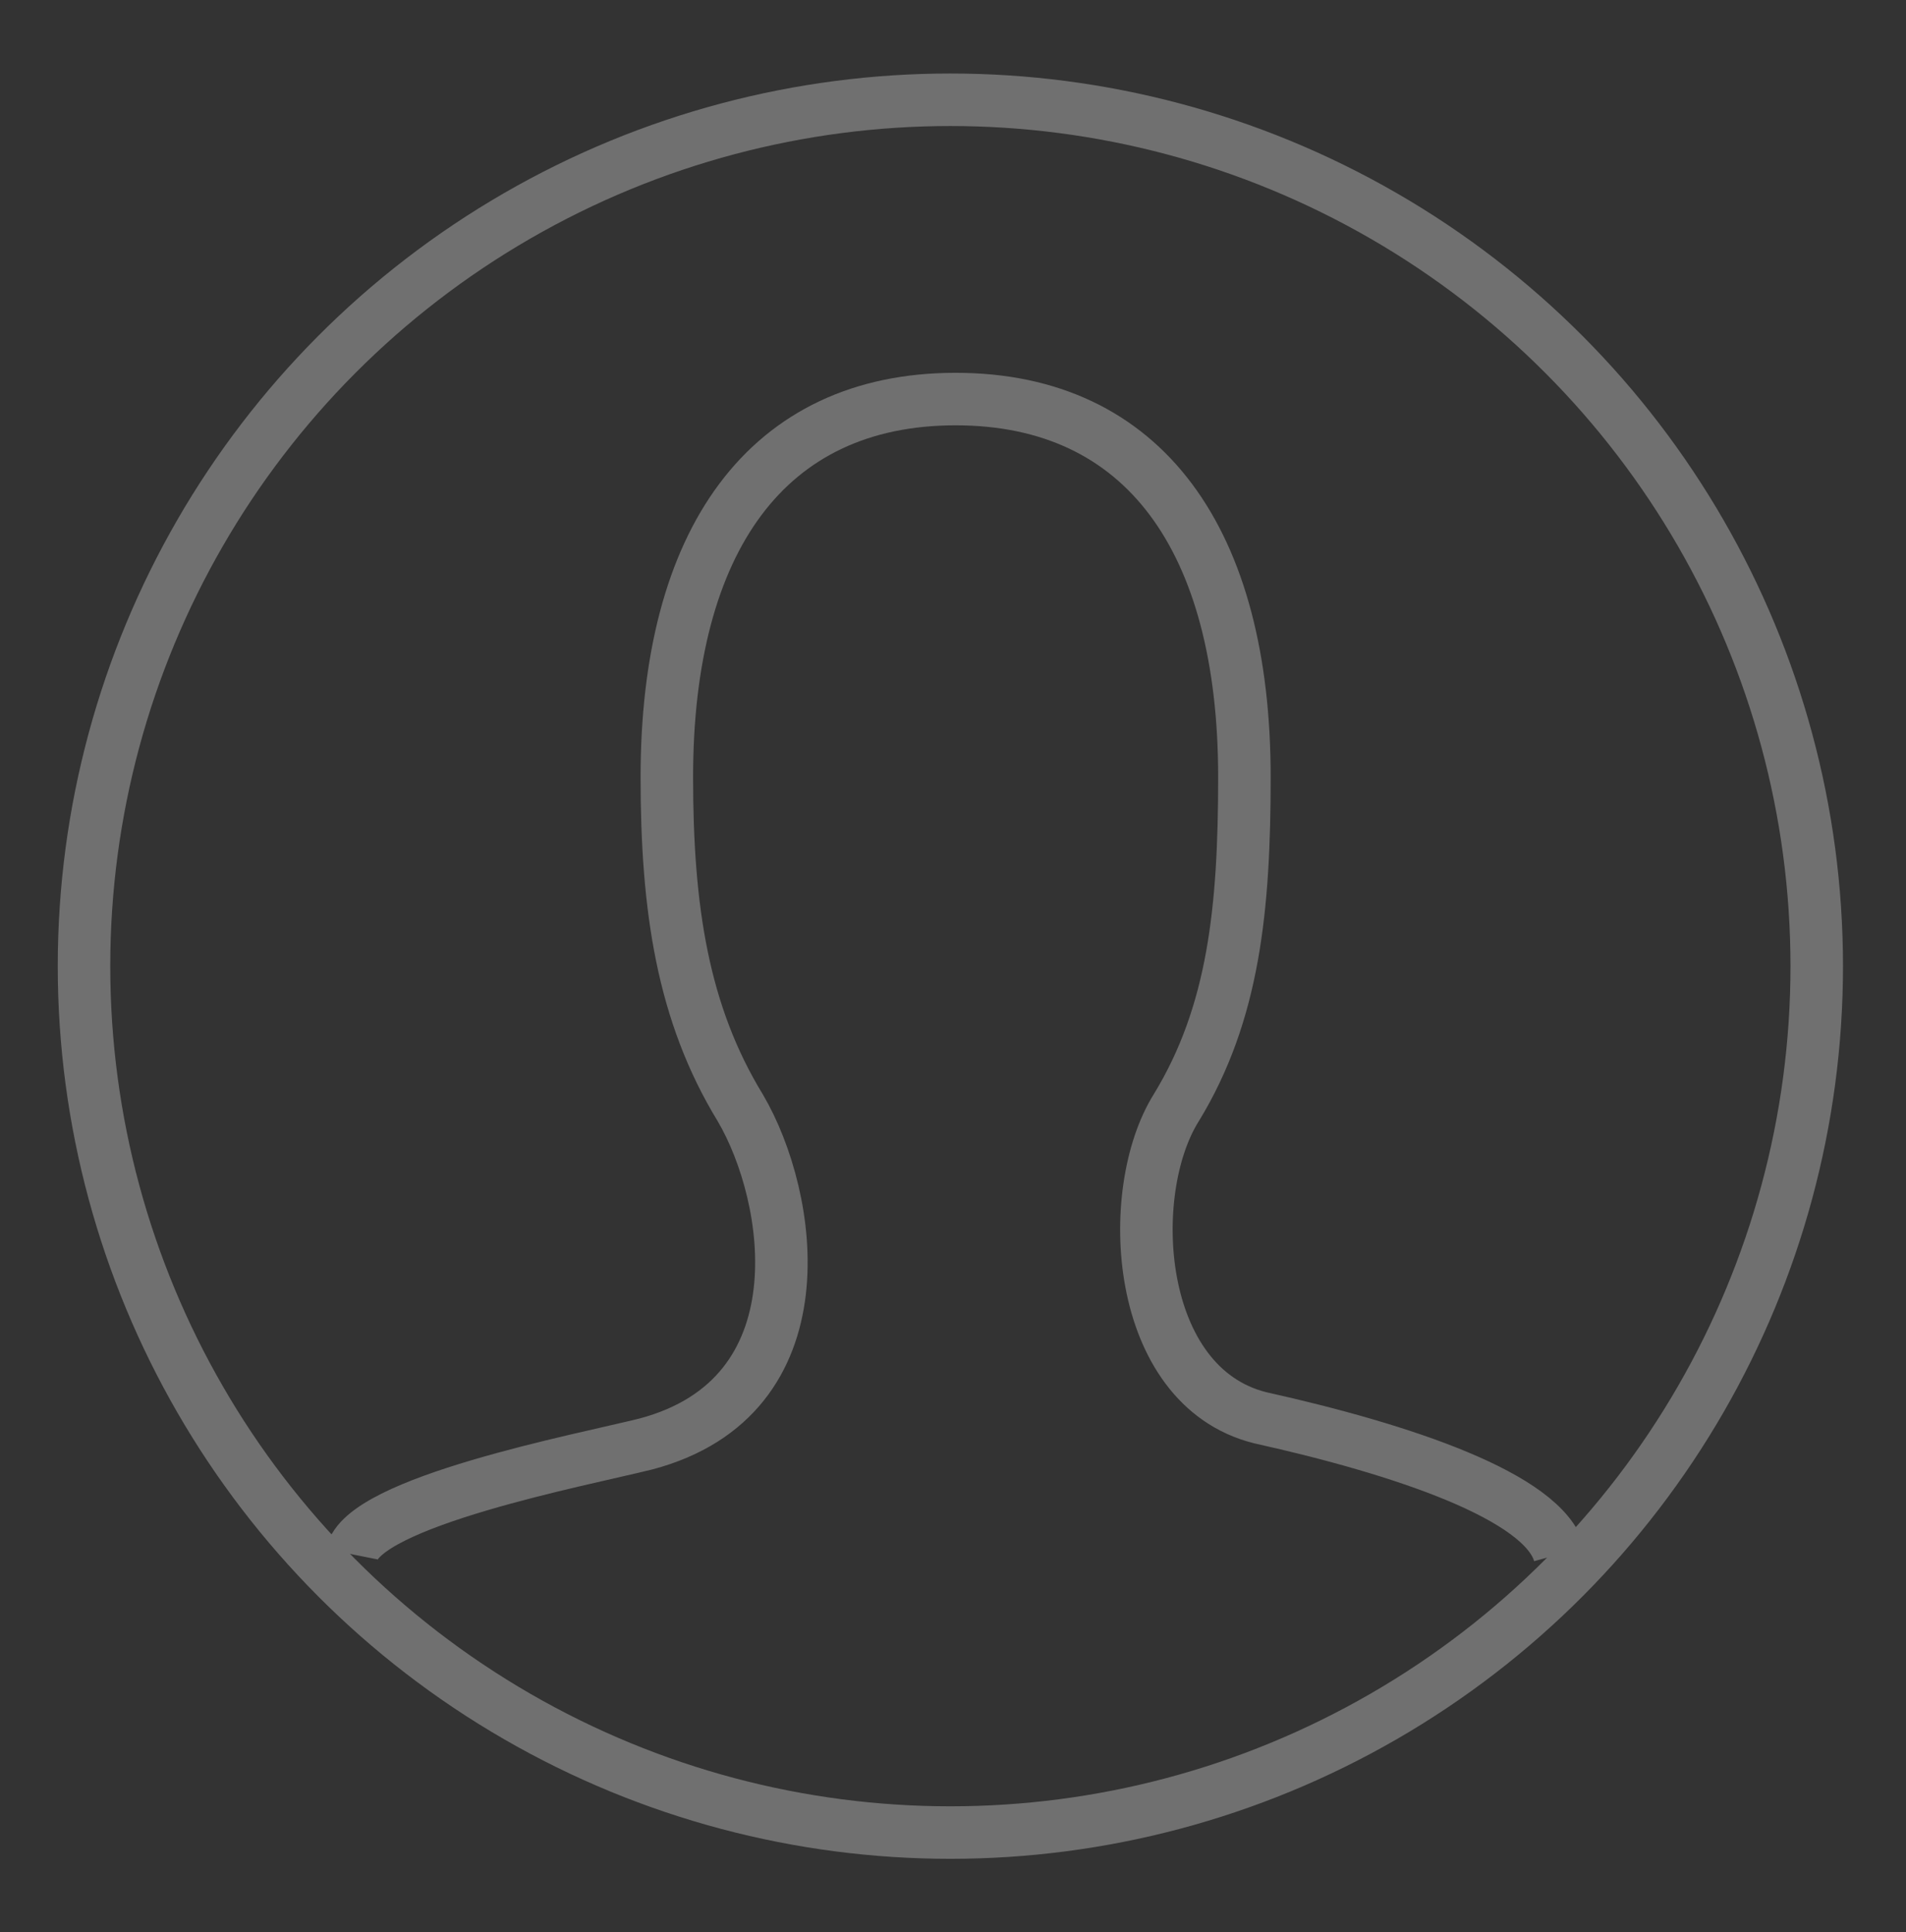 <?xml version="1.0" encoding="utf-8"?>
<!-- Generator: Adobe Illustrator 21.0.0, SVG Export Plug-In . SVG Version: 6.00 Build 0)  -->
<svg version="1.1" id="Слой_1" xmlns="http://www.w3.org/2000/svg" xmlns:xlink="http://www.w3.org/1999/xlink" x="0px" y="0px"
	 viewBox="0 0 36.3 36.8" style="enable-background:new 0 0 36.3 36.8;" xml:space="preserve">
<rect x="0" y="0" width="36.3" height="36.8" fill="#333333" stroke="none"/>
<style type="text/css">
	.st0{opacity:0.3;}
	.st1{fill:none;stroke:#FFFFFF;}
</style>
<g class="st0">
	<circle class="st1" cx="18.1" cy="18.4" r="16.5"/>
	<path class="st1" d="M29.7,29.6c-0.3-1.1-3-2-5.7-2.6c-2.4-0.6-2.6-4.3-1.6-5.9c1.1-1.8,1.3-3.8,1.3-6.3c0-4.5-1.9-7.2-5.5-7.2
		s-5.5,2.7-5.5,7.2c0,2.5,0.3,4.5,1.4,6.3c1,1.7,1.6,5.5-1.8,6.4c-1.2,0.3-5.4,1.1-5.6,2.1"/>
</g>
</svg>
